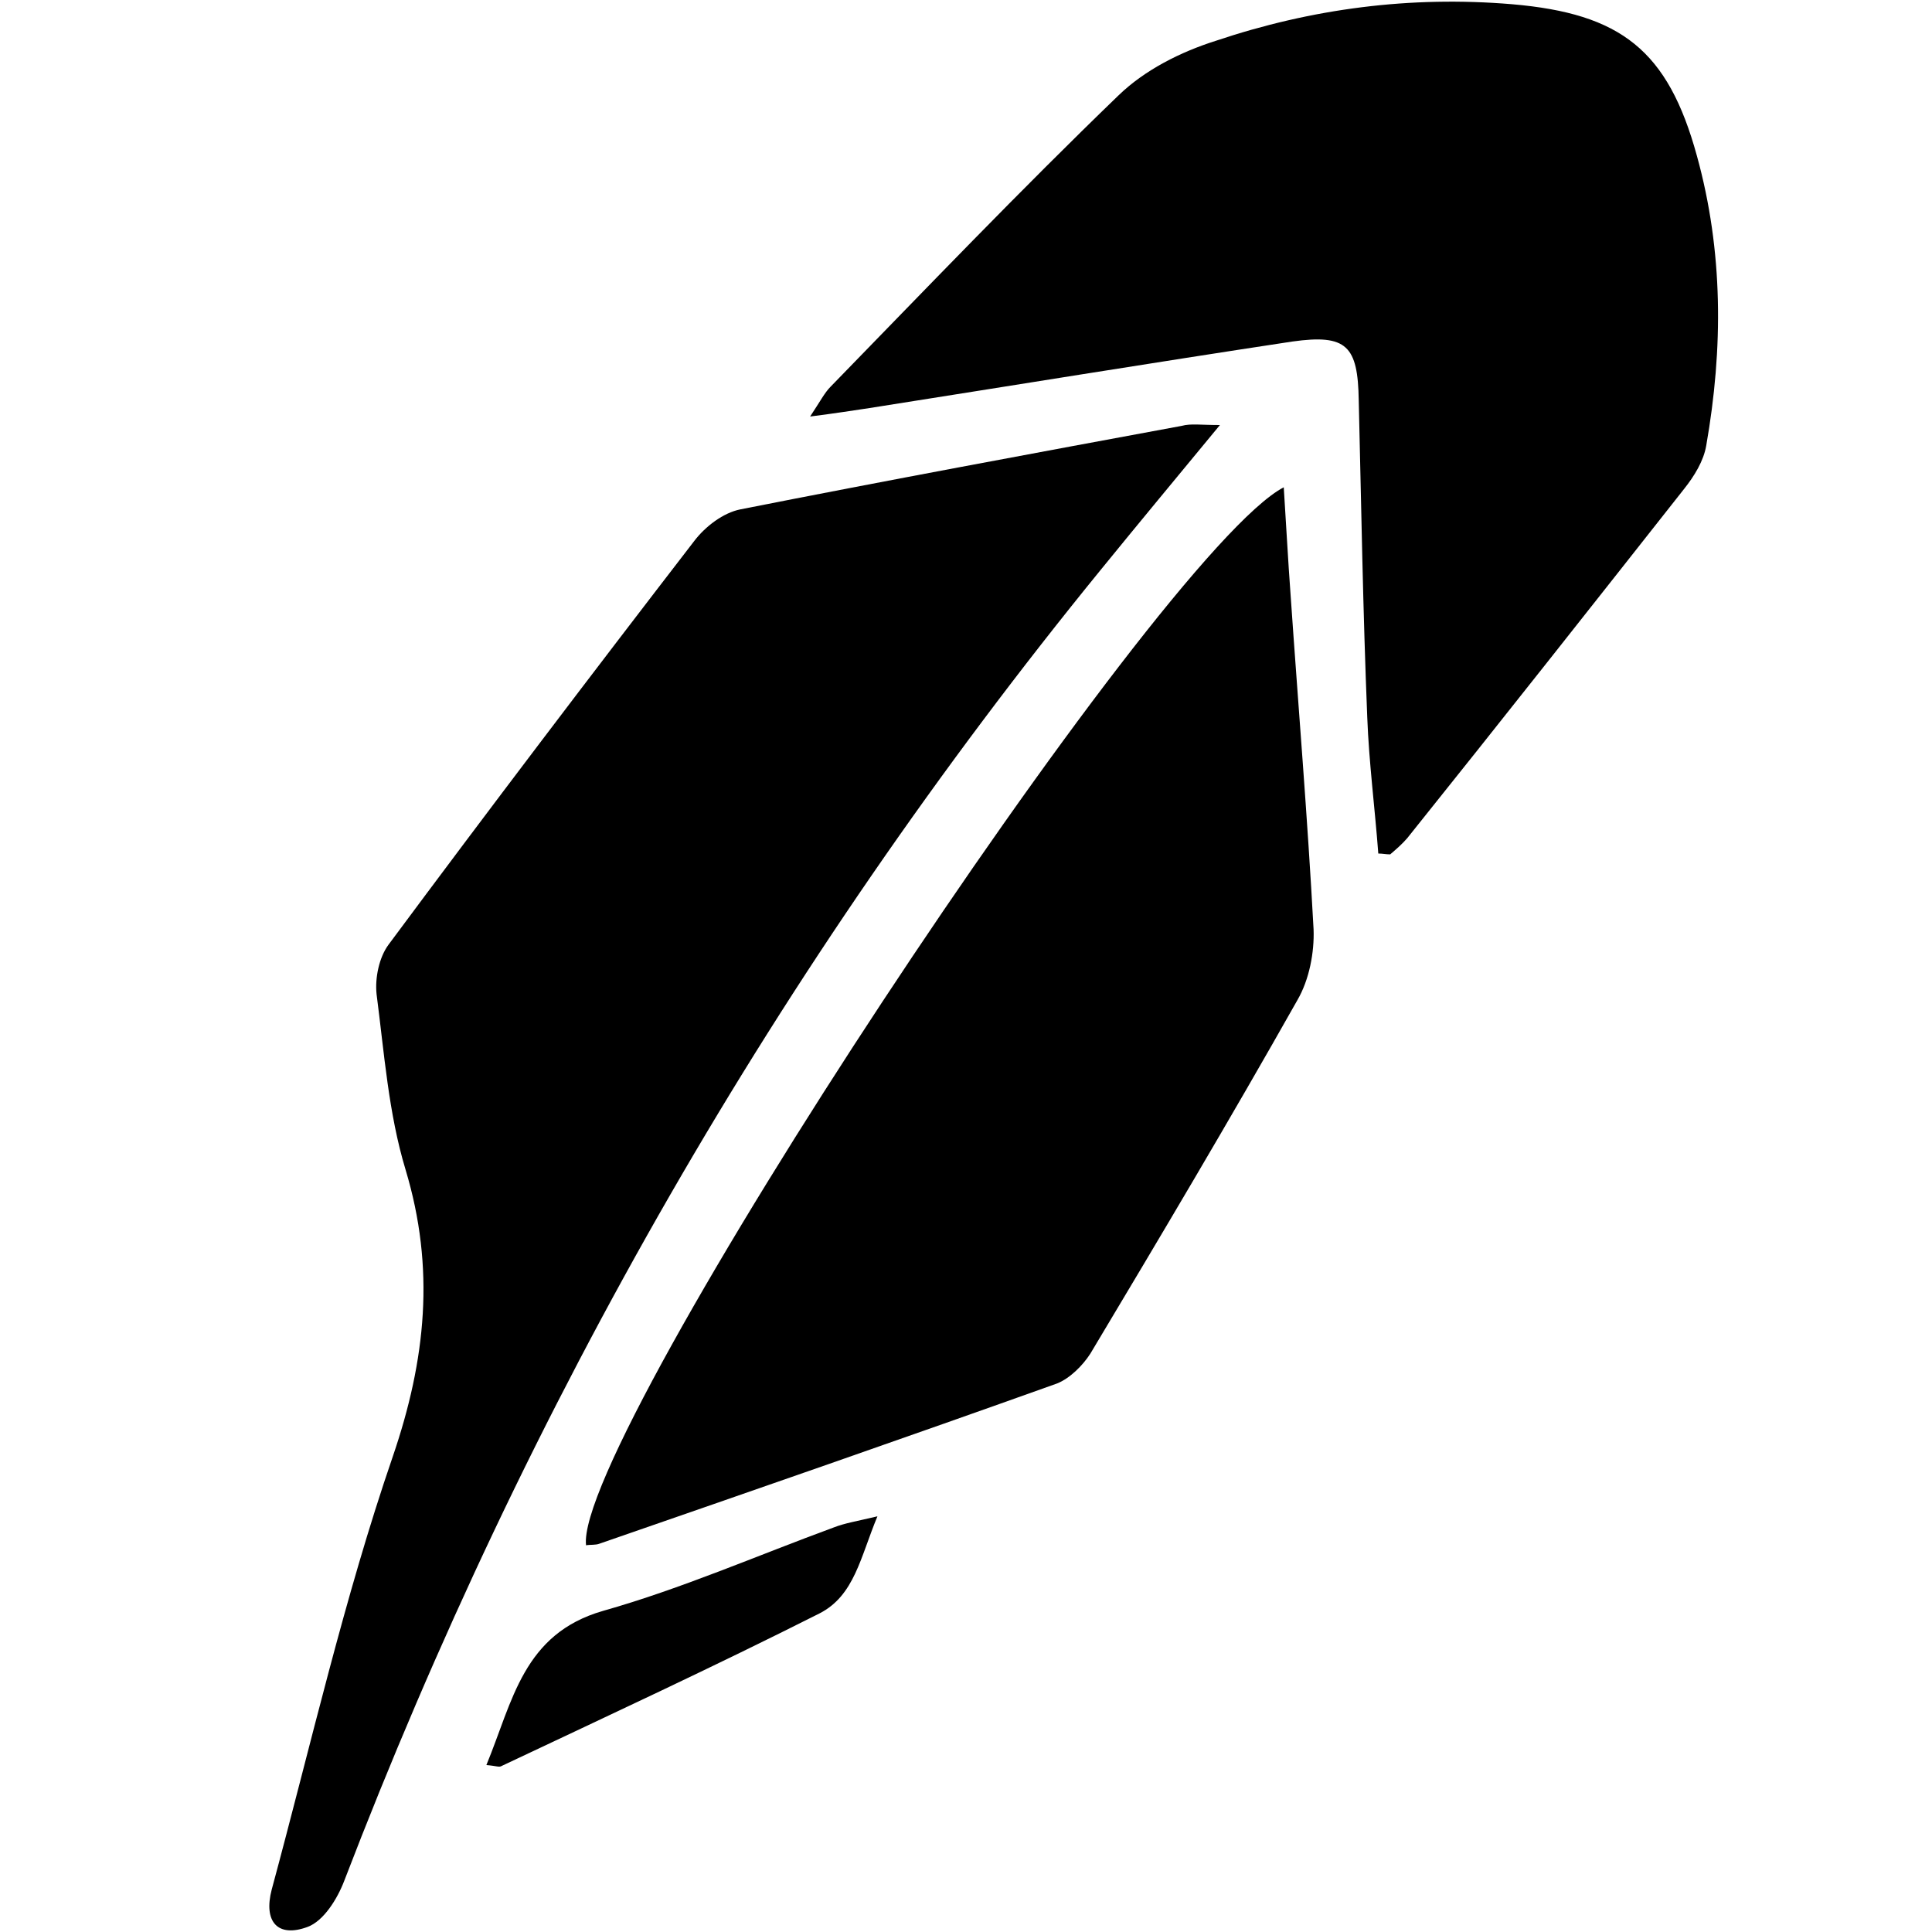 <!-- Generated by IcoMoon.io -->
<svg version="1.1" xmlns="http://www.w3.org/2000/svg" width="32" height="32" viewBox="0 0 32 32">
<title>ROBINHOOD</title>
<path d="M20.205 7.041c-0.734 0.889-1.355 1.637-1.975 2.399-5.347 6.561-9.496 13.813-12.529 21.714-0.113 0.296-0.339 0.663-0.607 0.762-0.494 0.183-0.734-0.085-0.593-0.621 0.649-2.399 1.199-4.825 2.004-7.168 0.55-1.608 0.705-3.118 0.212-4.755-0.282-0.931-0.353-1.933-0.48-2.907-0.028-0.268 0.042-0.607 0.198-0.818 1.665-2.243 3.358-4.473 5.065-6.688 0.183-0.24 0.48-0.466 0.762-0.522 2.427-0.48 4.868-0.931 7.309-1.383 0.155-0.042 0.31-0.014 0.635-0.014z"></path>
<path d="M22.829 14.138c-0.056-0.748-0.155-1.51-0.183-2.258-0.071-1.75-0.099-3.499-0.141-5.249-0.014-0.903-0.198-1.101-1.101-0.974-2.328 0.353-4.67 0.734-6.998 1.101-0.282 0.042-0.55 0.085-0.988 0.141 0.169-0.254 0.24-0.395 0.339-0.494 1.58-1.623 3.146-3.259 4.769-4.825 0.437-0.423 1.030-0.72 1.608-0.903 1.594-0.536 3.231-0.748 4.91-0.607 1.806 0.155 2.582 0.762 3.062 2.511 0.437 1.58 0.437 3.189 0.155 4.797-0.042 0.254-0.198 0.508-0.367 0.72-1.524 1.933-3.048 3.866-4.586 5.785-0.085 0.099-0.183 0.183-0.282 0.268-0.071 0-0.127-0.014-0.198-0.014z"></path>
<path d="M21.263 8.071c0.042 0.649 0.071 1.213 0.113 1.778 0.127 1.848 0.282 3.697 0.381 5.545 0.014 0.381-0.071 0.832-0.268 1.171-1.115 1.975-2.272 3.922-3.429 5.855-0.127 0.198-0.339 0.409-0.55 0.494-2.526 0.903-5.051 1.778-7.577 2.653-0.071 0.028-0.155 0.014-0.226 0.028-0.212-1.75 9.453-16.423 11.556-17.524z"></path>
<path d="M8.056 29.235c0.437-1.058 0.607-2.173 1.933-2.554 1.298-0.367 2.554-0.917 3.824-1.383 0.183-0.071 0.367-0.099 0.72-0.183-0.282 0.677-0.381 1.312-0.959 1.608-1.735 0.875-3.499 1.693-5.263 2.526-0.042 0.028-0.085 0-0.254-0.014z"></path>
</svg>
